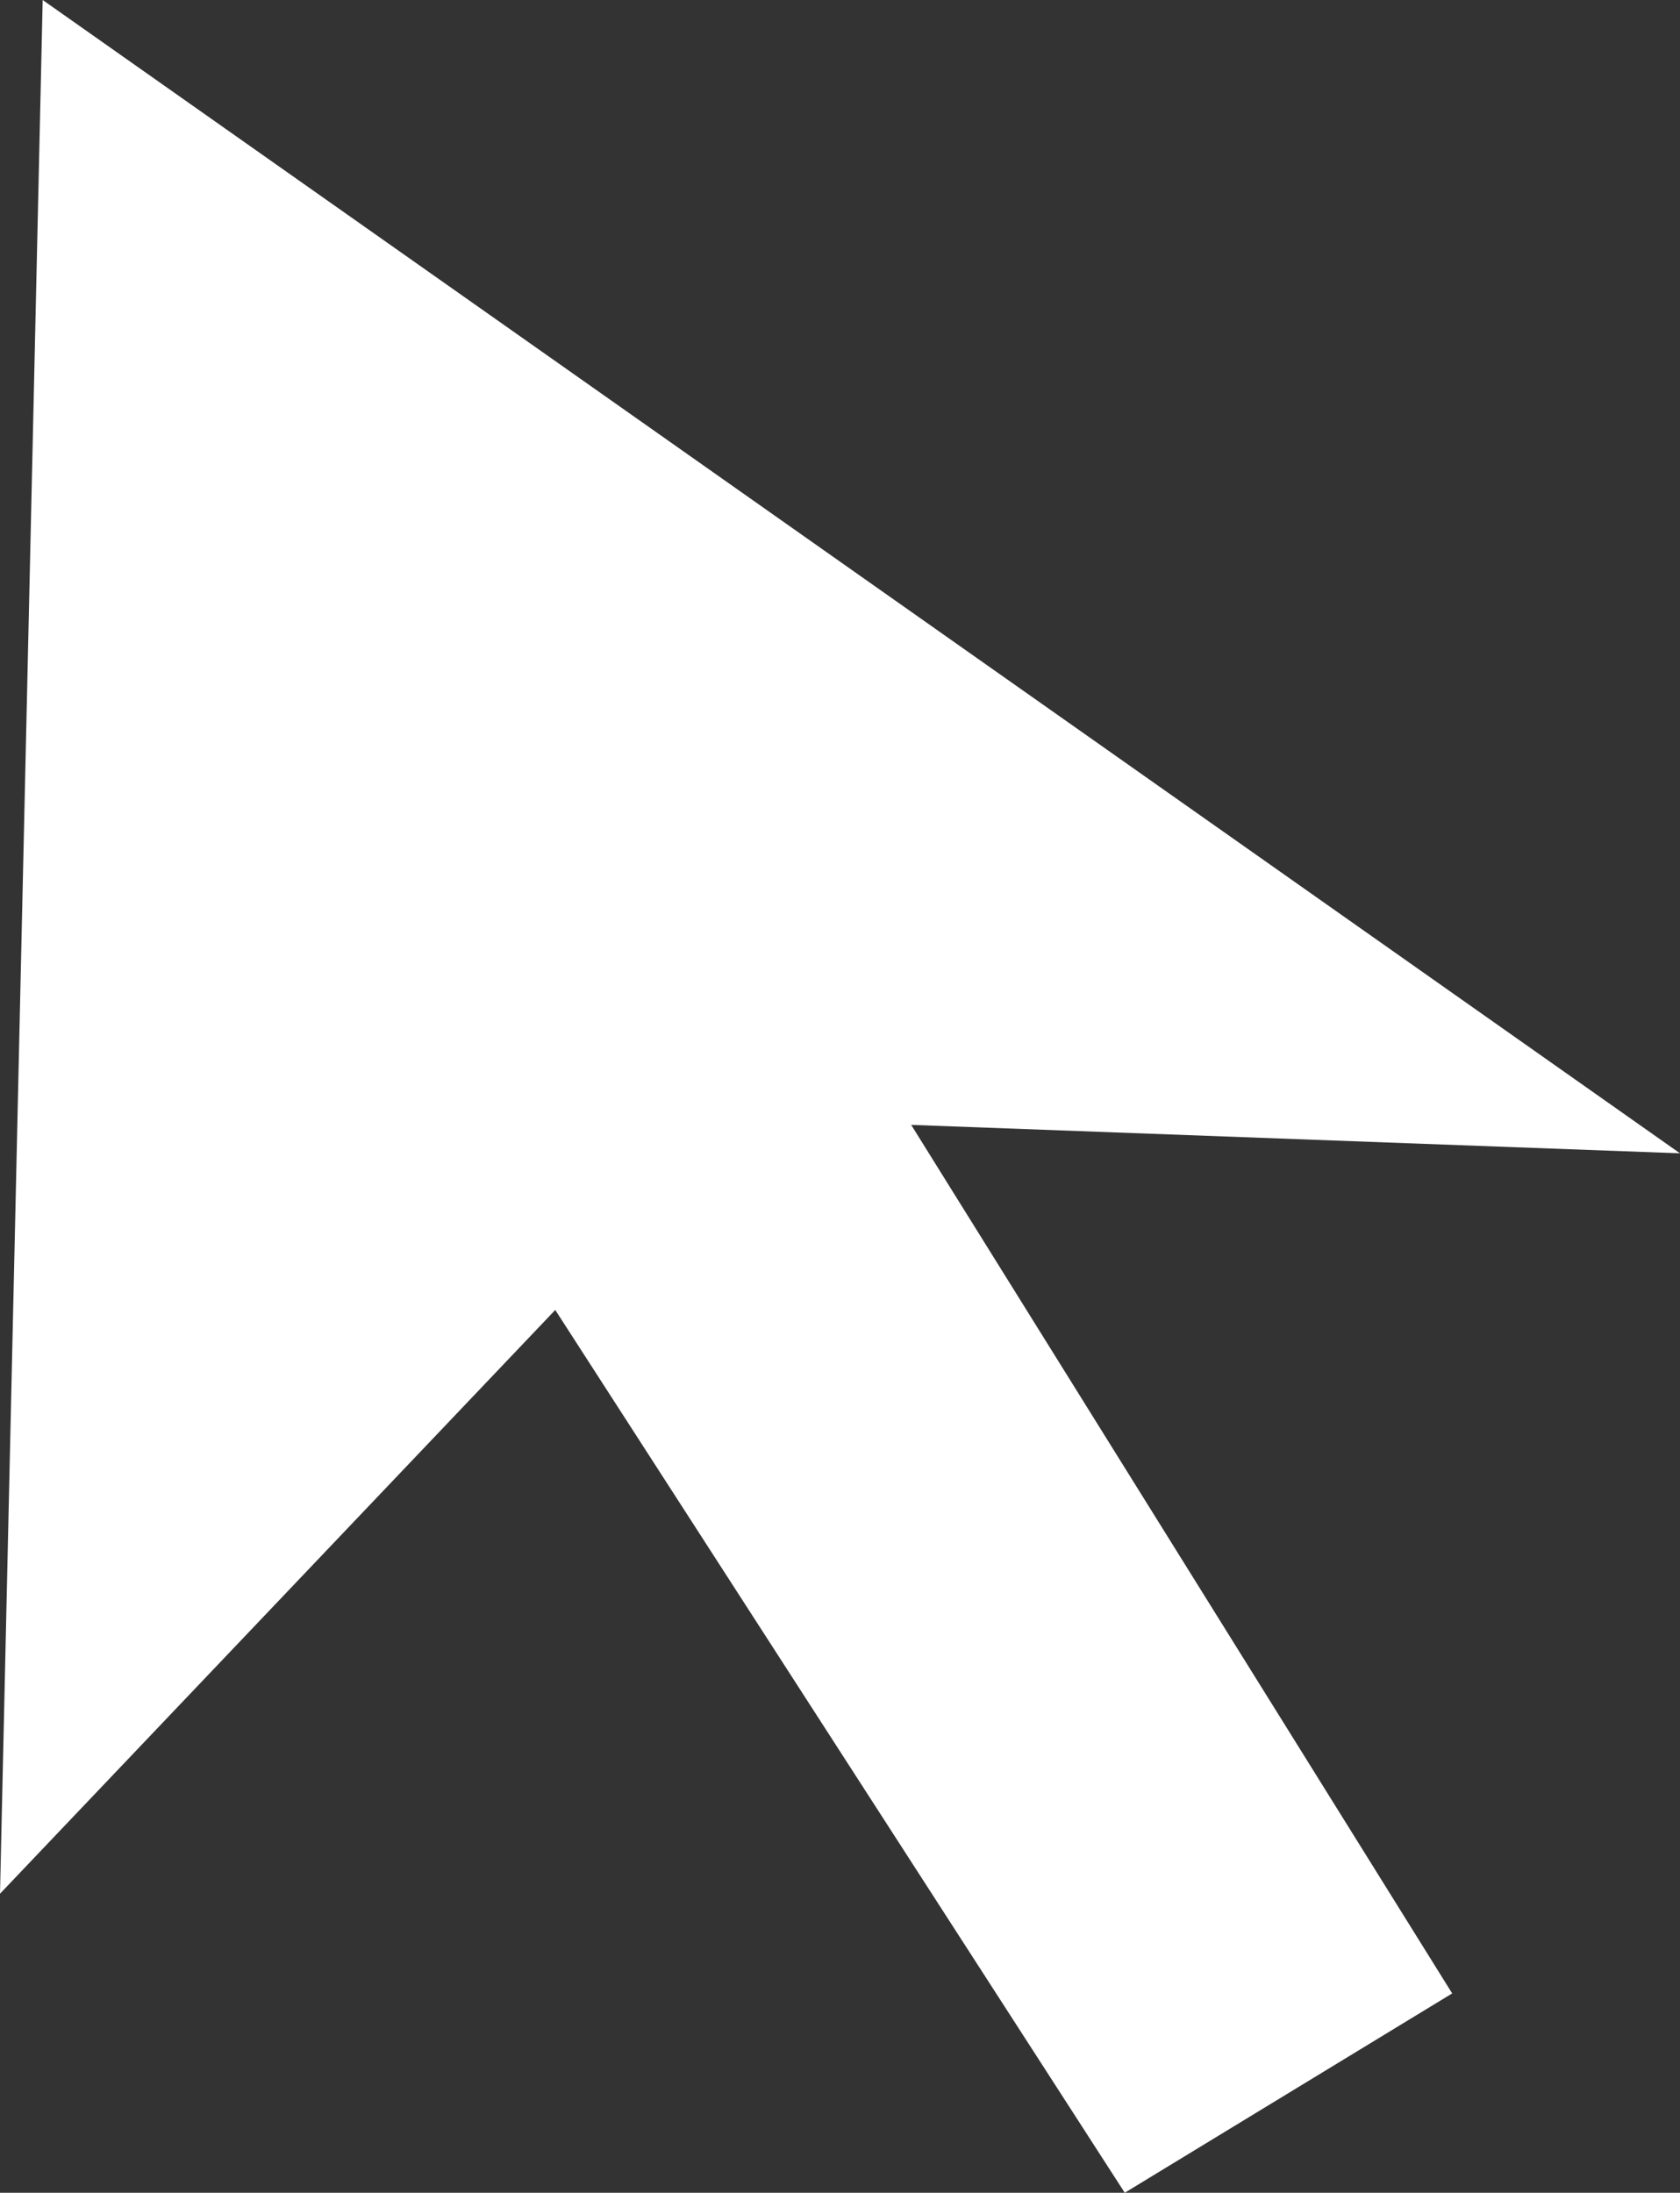 <?xml version="1.0" encoding="UTF-8" standalone="no"?>
<!-- Created with Inkscape (http://www.inkscape.org/) -->

<svg
   xmlns:dc="http://purl.org/dc/elements/1.1/"
   xmlns:cc="http://creativecommons.org/ns#"
   xmlns:rdf="http://www.w3.org/1999/02/22-rdf-syntax-ns#"
   xmlns:svg="http://www.w3.org/2000/svg"
   xmlns="http://www.w3.org/2000/svg"
   xmlns:sodipodi="http://sodipodi.sourceforge.net/DTD/sodipodi-0.dtd"
   xmlns:inkscape="http://www.inkscape.org/namespaces/inkscape"
   width="24.52"
   height="32"
   viewBox="0 0 24.52 32"
   version="1.1"
   id="svg8"
   inkscape:version="0.92.2 (5c3e80d, 2017-08-06)"
   sodipodi:docname="pointer.svg">
  <rect x="0" y="0" width="24.52" height="32" fill="#333333" stroke="none"/>
  <defs
     id="defs2" />
  <sodipodi:namedview
     id="base"
     pagecolor="#ffffff"
     bordercolor="#666666"
     borderopacity="1.0"
     inkscape:pageopacity="0.0"
     inkscape:pageshadow="2"
     inkscape:zoom="11.2"
     inkscape:cx="-0.68435443"
     inkscape:cy="1.34625"
     inkscape:document-units="px"
     inkscape:current-layer="layer1"
     showgrid="false"
     units="px"
     inkscape:window-width="3440"
     inkscape:window-height="1373"
     inkscape:window-x="-9"
     inkscape:window-y="-9"
     inkscape:window-maximized="1"
     showborder="true"
     scale-x="0.3"
     fit-margin-top="0"
     fit-margin-left="0"
     fit-margin-right="0"
     fit-margin-bottom="0" />
  <g
     inkscape:label="Layer 1"
     inkscape:groupmode="layer"
     id="layer1"
     transform="translate(-0.187,-264.76)">
    <path
       style="fill:#ffffff;fill-opacity:1;fill-rule:evenodd;stroke:none;stroke-width:1.617;stroke-linecap:butt;stroke-linejoin:miter;stroke-miterlimit:4;stroke-dasharray:none;stroke-opacity:1"
       d="m 0.81,264.76 -0.623,27.636 8.104,-8.519 8.312,12.883 4.779,-2.909 -7.896,-12.675 11.221,0.415 z"
       id="path815"
       inkscape:connector-curvature="0" />
  </g>
</svg>

